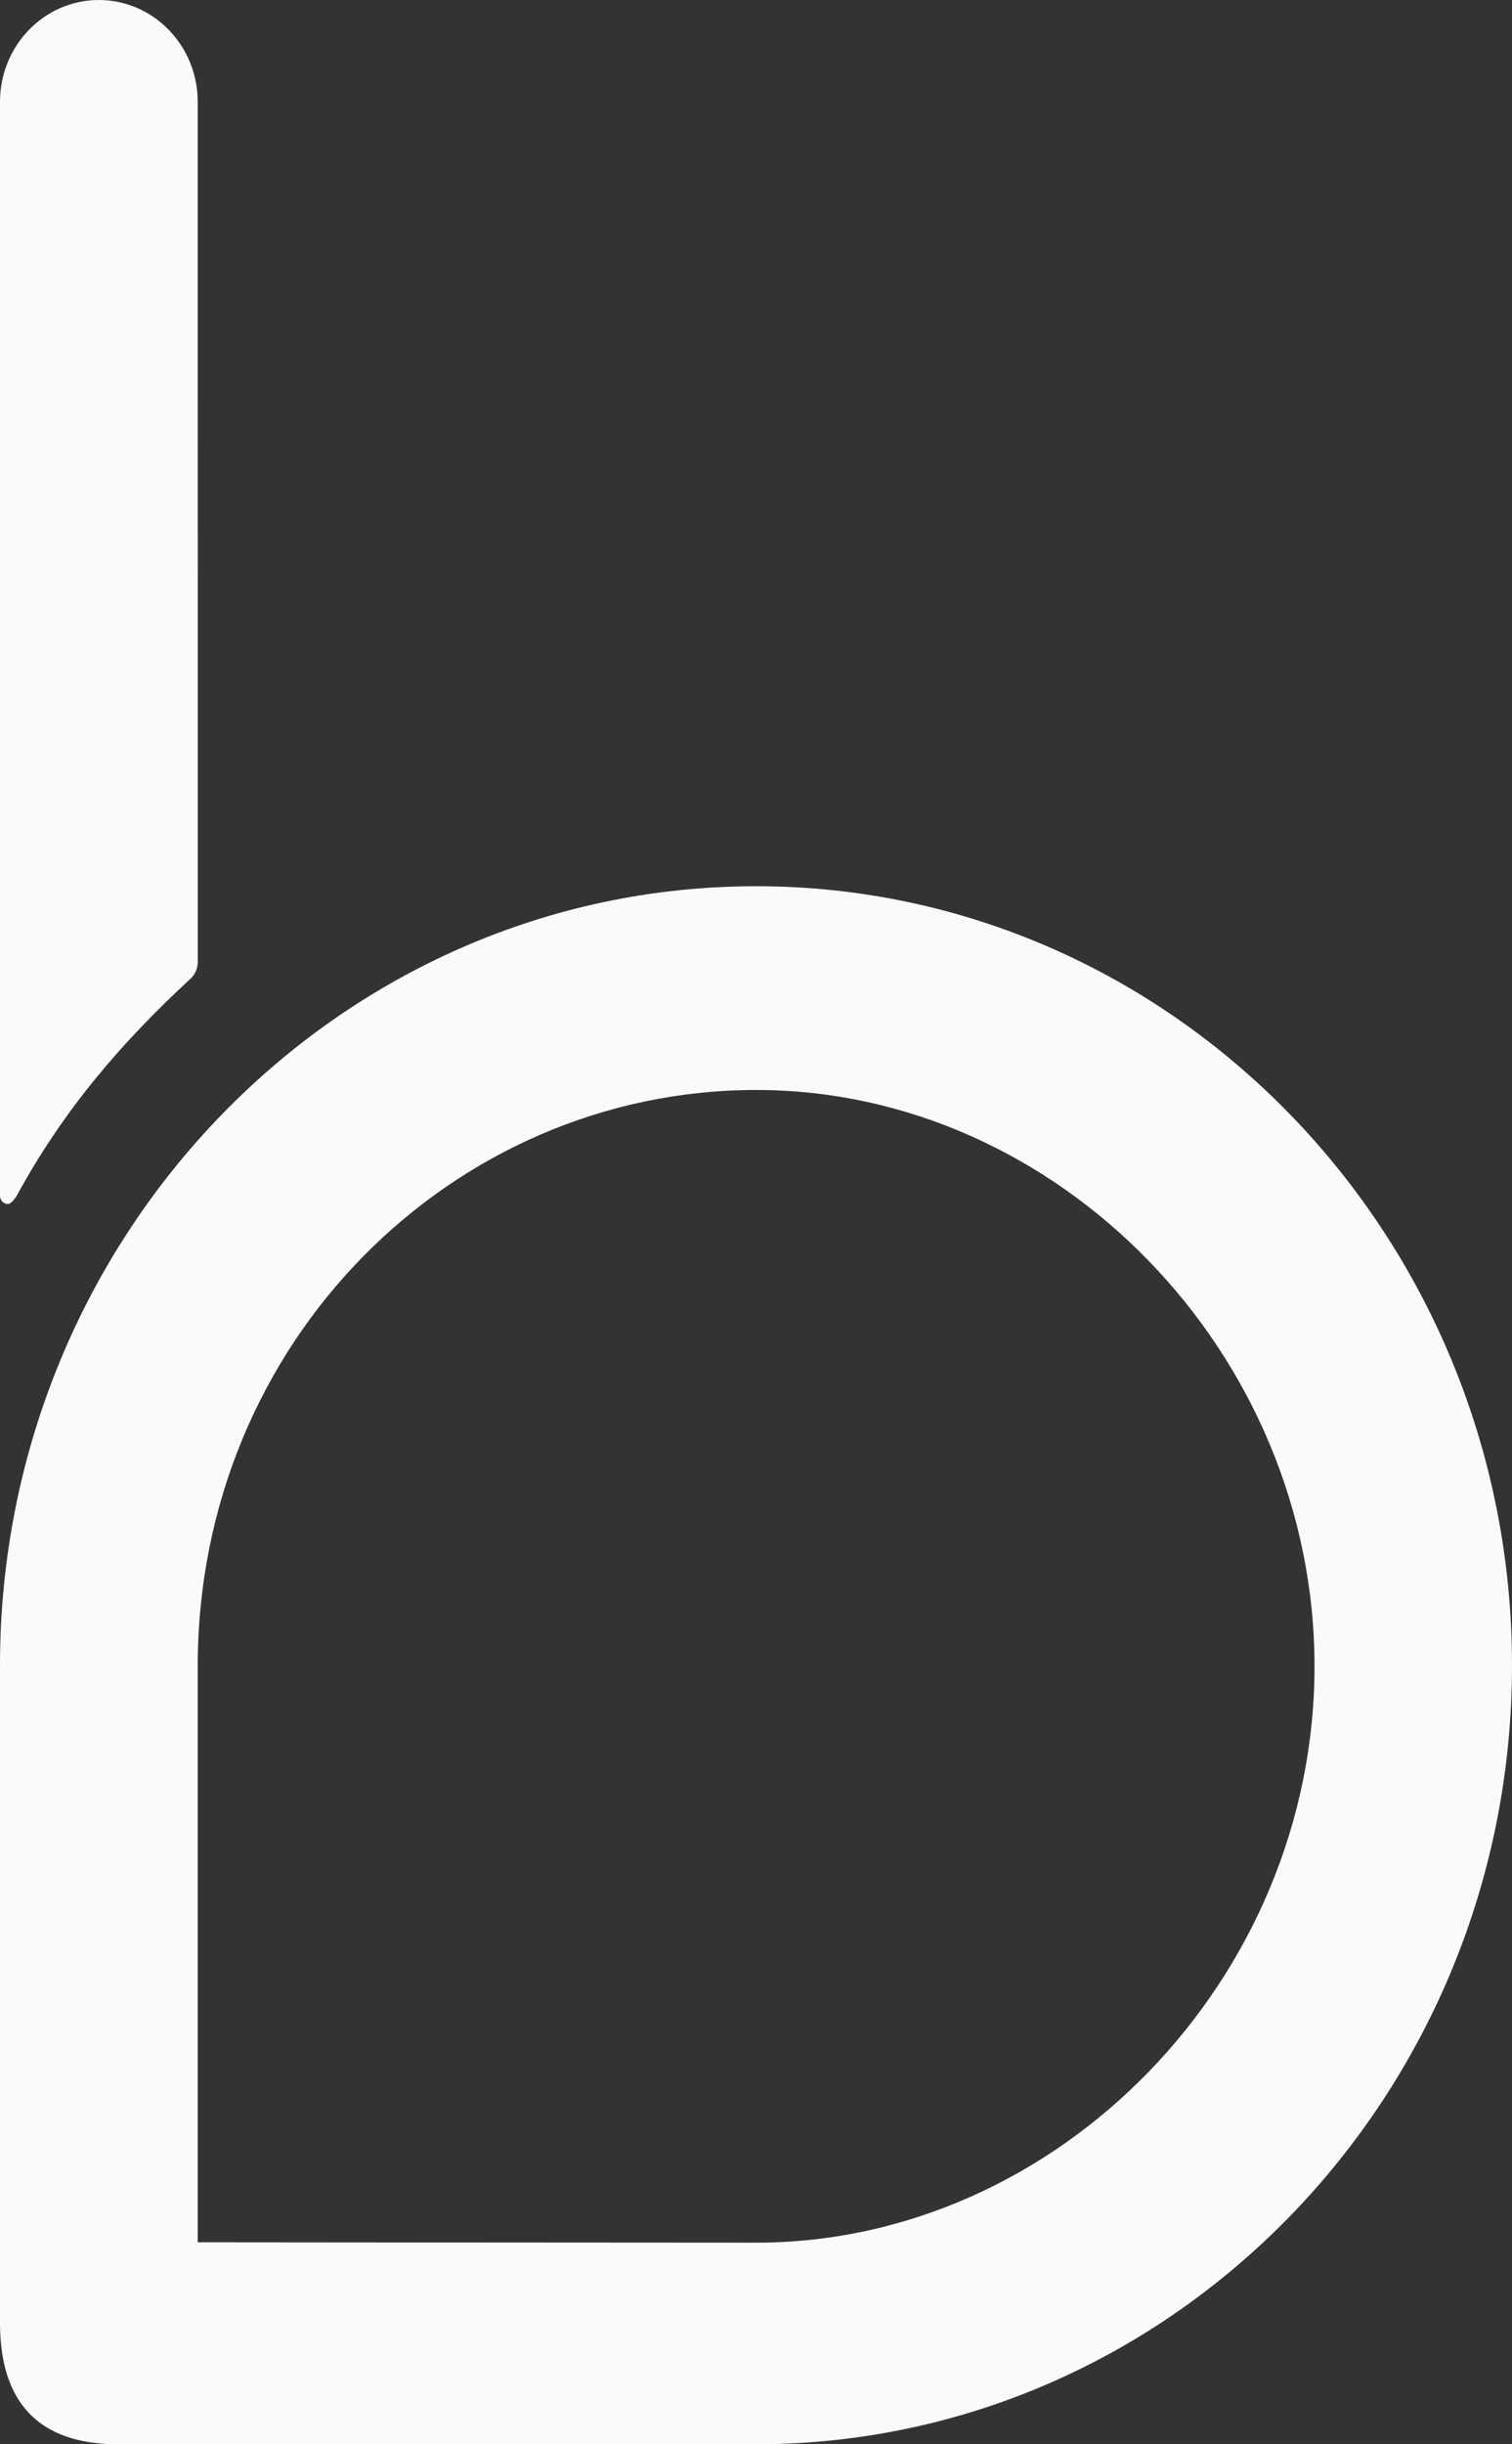 <?xml version="1.0" encoding="UTF-8"?>
<svg width="26px" height="42px" viewBox="0 0 26 42" version="1.1" xmlns="http://www.w3.org/2000/svg" xmlns:xlink="http://www.w3.org/1999/xlink">
    <rect x="0" y="0" width="26" height="42" fill="#333333" stroke="none"/>
    <!-- Generator: Sketch 41.1 (35376) - http://www.bohemiancoding.com/sketch -->
    <title>boutLogo</title>
    <desc>Created with Sketch.</desc>
    <defs></defs>
    <g id="Symbols" stroke="none" stroke-width="1" fill="none" fill-rule="evenodd">
        <g id="navigation-/-top" transform="translate(-707, -15)" fill="#FAFAFA">
            <path d="M710.402,31.521 L710.4,16.75 C710.4,15.784 709.638,15 708.7,15 C707.761,15 707,15.784 707,16.75 C707,16.752 707,16.753 707,16.755 C707,16.946 707,35.548 707,35.548 C707,35.625 707.061,35.688 707.137,35.688 C707.204,35.688 707.29,35.542 707.29,35.542 C708.088,34.08 709.075,32.924 710.292,31.802 C710.292,31.802 710.402,31.7 710.402,31.521 L710.402,31.521 Z M729.604,43.633 C729.604,38.264 725.207,33.729 720.002,33.729 C714.797,33.729 710.4,38.044 710.4,43.633 C710.4,46.2 710.4,53.529 710.4,53.529 C710.4,53.529 717.856,53.536 720.002,53.536 C725.207,53.536 729.604,49.001 729.604,43.633 L729.604,43.633 Z M733,43.615 C733,50.995 727.168,57 720,57 L709.033,57 C707.314,57 707,55.863 707,54.908 L707,43.615 C707,36.233 712.831,30.228 720,30.228 C727.168,30.228 733,36.233 733,43.615 L733,43.615 Z" id="boutLogo"></path>
        </g>
    </g>
</svg>
